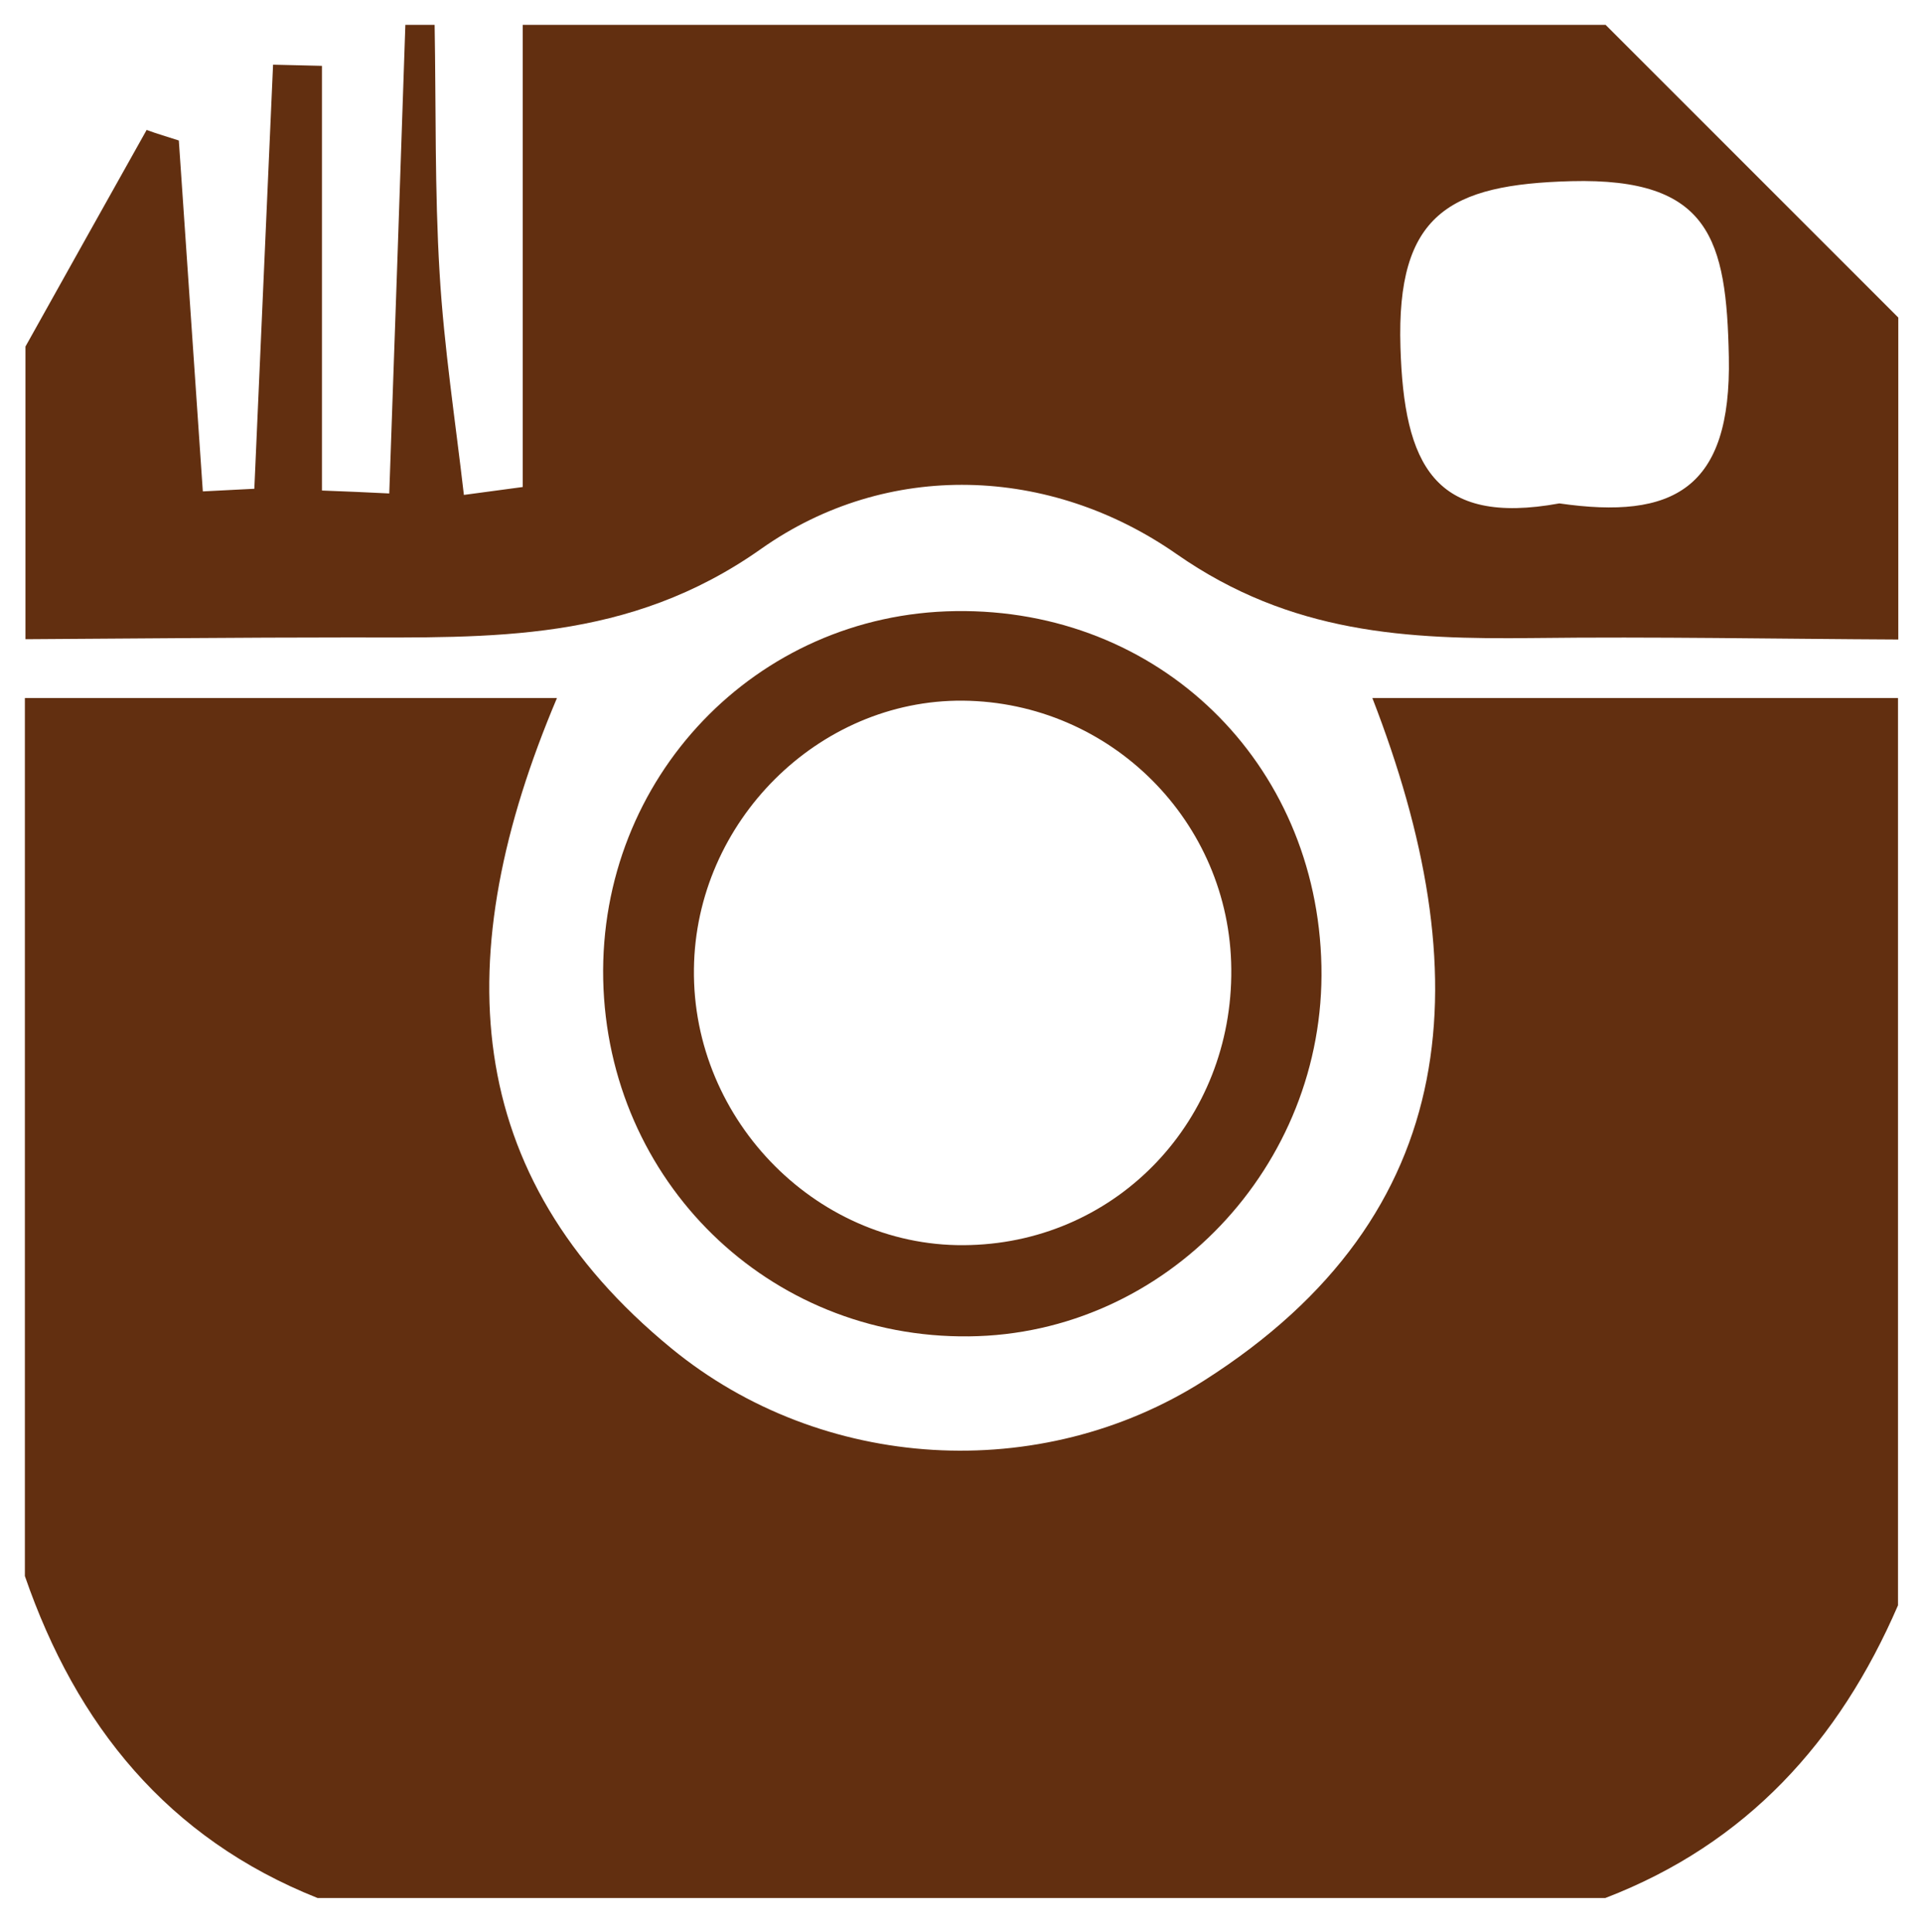<?xml version="1.0" encoding="utf-8"?>
<!-- Generator: Adobe Illustrator 28.0.0, SVG Export Plug-In . SVG Version: 6.00 Build 0)  -->
<svg version="1.1" id="Layer_1" xmlns="http://www.w3.org/2000/svg" xmlns:xlink="http://www.w3.org/1999/xlink" x="0px" y="0px"
	 viewBox="0 0 65.67 66" style="enable-background:new 0 0 65.67 66;" xml:space="preserve">
<style type="text/css">
	.st0{fill:#622F10;}
</style>
<g>
	<path class="st0" d="M54.85,64.85c-14.67,0-29.33,0-44,0c-5.12-2.04-8.24-5.9-10-11c0-10,0-20,0-30c5.89,0,11.78,0,18.18,0
		c-3.72,8.79-3.32,16.29,3.91,22.22c5.14,4.22,12.61,4.66,18.2,1.1c8.97-5.71,9.39-13.93,5.75-23.32c6.35,0,12.15,0,17.96,0
		c0,10.33,0,20.67,0,31C62.84,59.5,59.67,63,54.85,64.85z"/>
	<path class="st0" d="M13.85,0.85c0.33,0,0.67,0,1,0c0.05,2.83,0,5.66,0.17,8.48c0.15,2.54,0.54,5.06,0.83,7.58
		c0.67-0.09,1.34-0.18,2.01-0.27c0-5.26,0-10.53,0-15.79c12.33,0,24.67,0,37,0c3.33,3.33,6.67,6.67,10,10c0,3.67,0,7.33,0,11
		c-4.16-0.02-8.32-0.1-12.47-0.05c-4.31,0.05-8.28-0.14-12.19-2.87c-4.33-3.02-9.88-3.22-14.19-0.18
		c-4.54,3.21-9.24,3.03-14.17,3.03c-3.66,0-7.32,0.04-10.97,0.06c0-3.33,0-6.67,0-10c1.38-2.47,2.76-4.94,4.14-7.4
		C5.36,4.57,5.74,4.68,6.11,4.8c0.27,4,0.55,7.99,0.82,11.99c0.59-0.03,1.18-0.06,1.76-0.09c0.21-4.83,0.43-9.66,0.64-14.49
		C9.9,2.22,10.45,2.24,11,2.25c0,4.84,0,9.67,0,14.51c0.77,0.03,1.53,0.06,2.3,0.1C13.49,11.53,13.67,6.19,13.85,0.85z M53.28,17.2
		c3.88,0.56,5.88-0.48,5.79-5c-0.08-4.02-0.64-6.13-5.38-6.01c-4.18,0.11-5.98,1.13-5.84,5.67C47.97,15.88,49,17.98,53.28,17.2z"/>
	<path class="st0" d="M32.65,20.88c6.94-0.1,12.36,5.16,12.5,12.13c0.14,6.84-5.32,12.58-12.04,12.65
		c-6.85,0.08-12.35-5.3-12.5-12.19C20.47,26.58,25.83,20.97,32.65,20.88z M42.07,33.11c-0.04-5.04-4.13-9.12-9.17-9.17
		c-4.94-0.04-9.13,4.14-9.19,9.16c-0.07,5.23,4.31,9.61,9.45,9.44C38.21,42.39,42.12,38.26,42.07,33.11z"/>
</g>
</svg>
